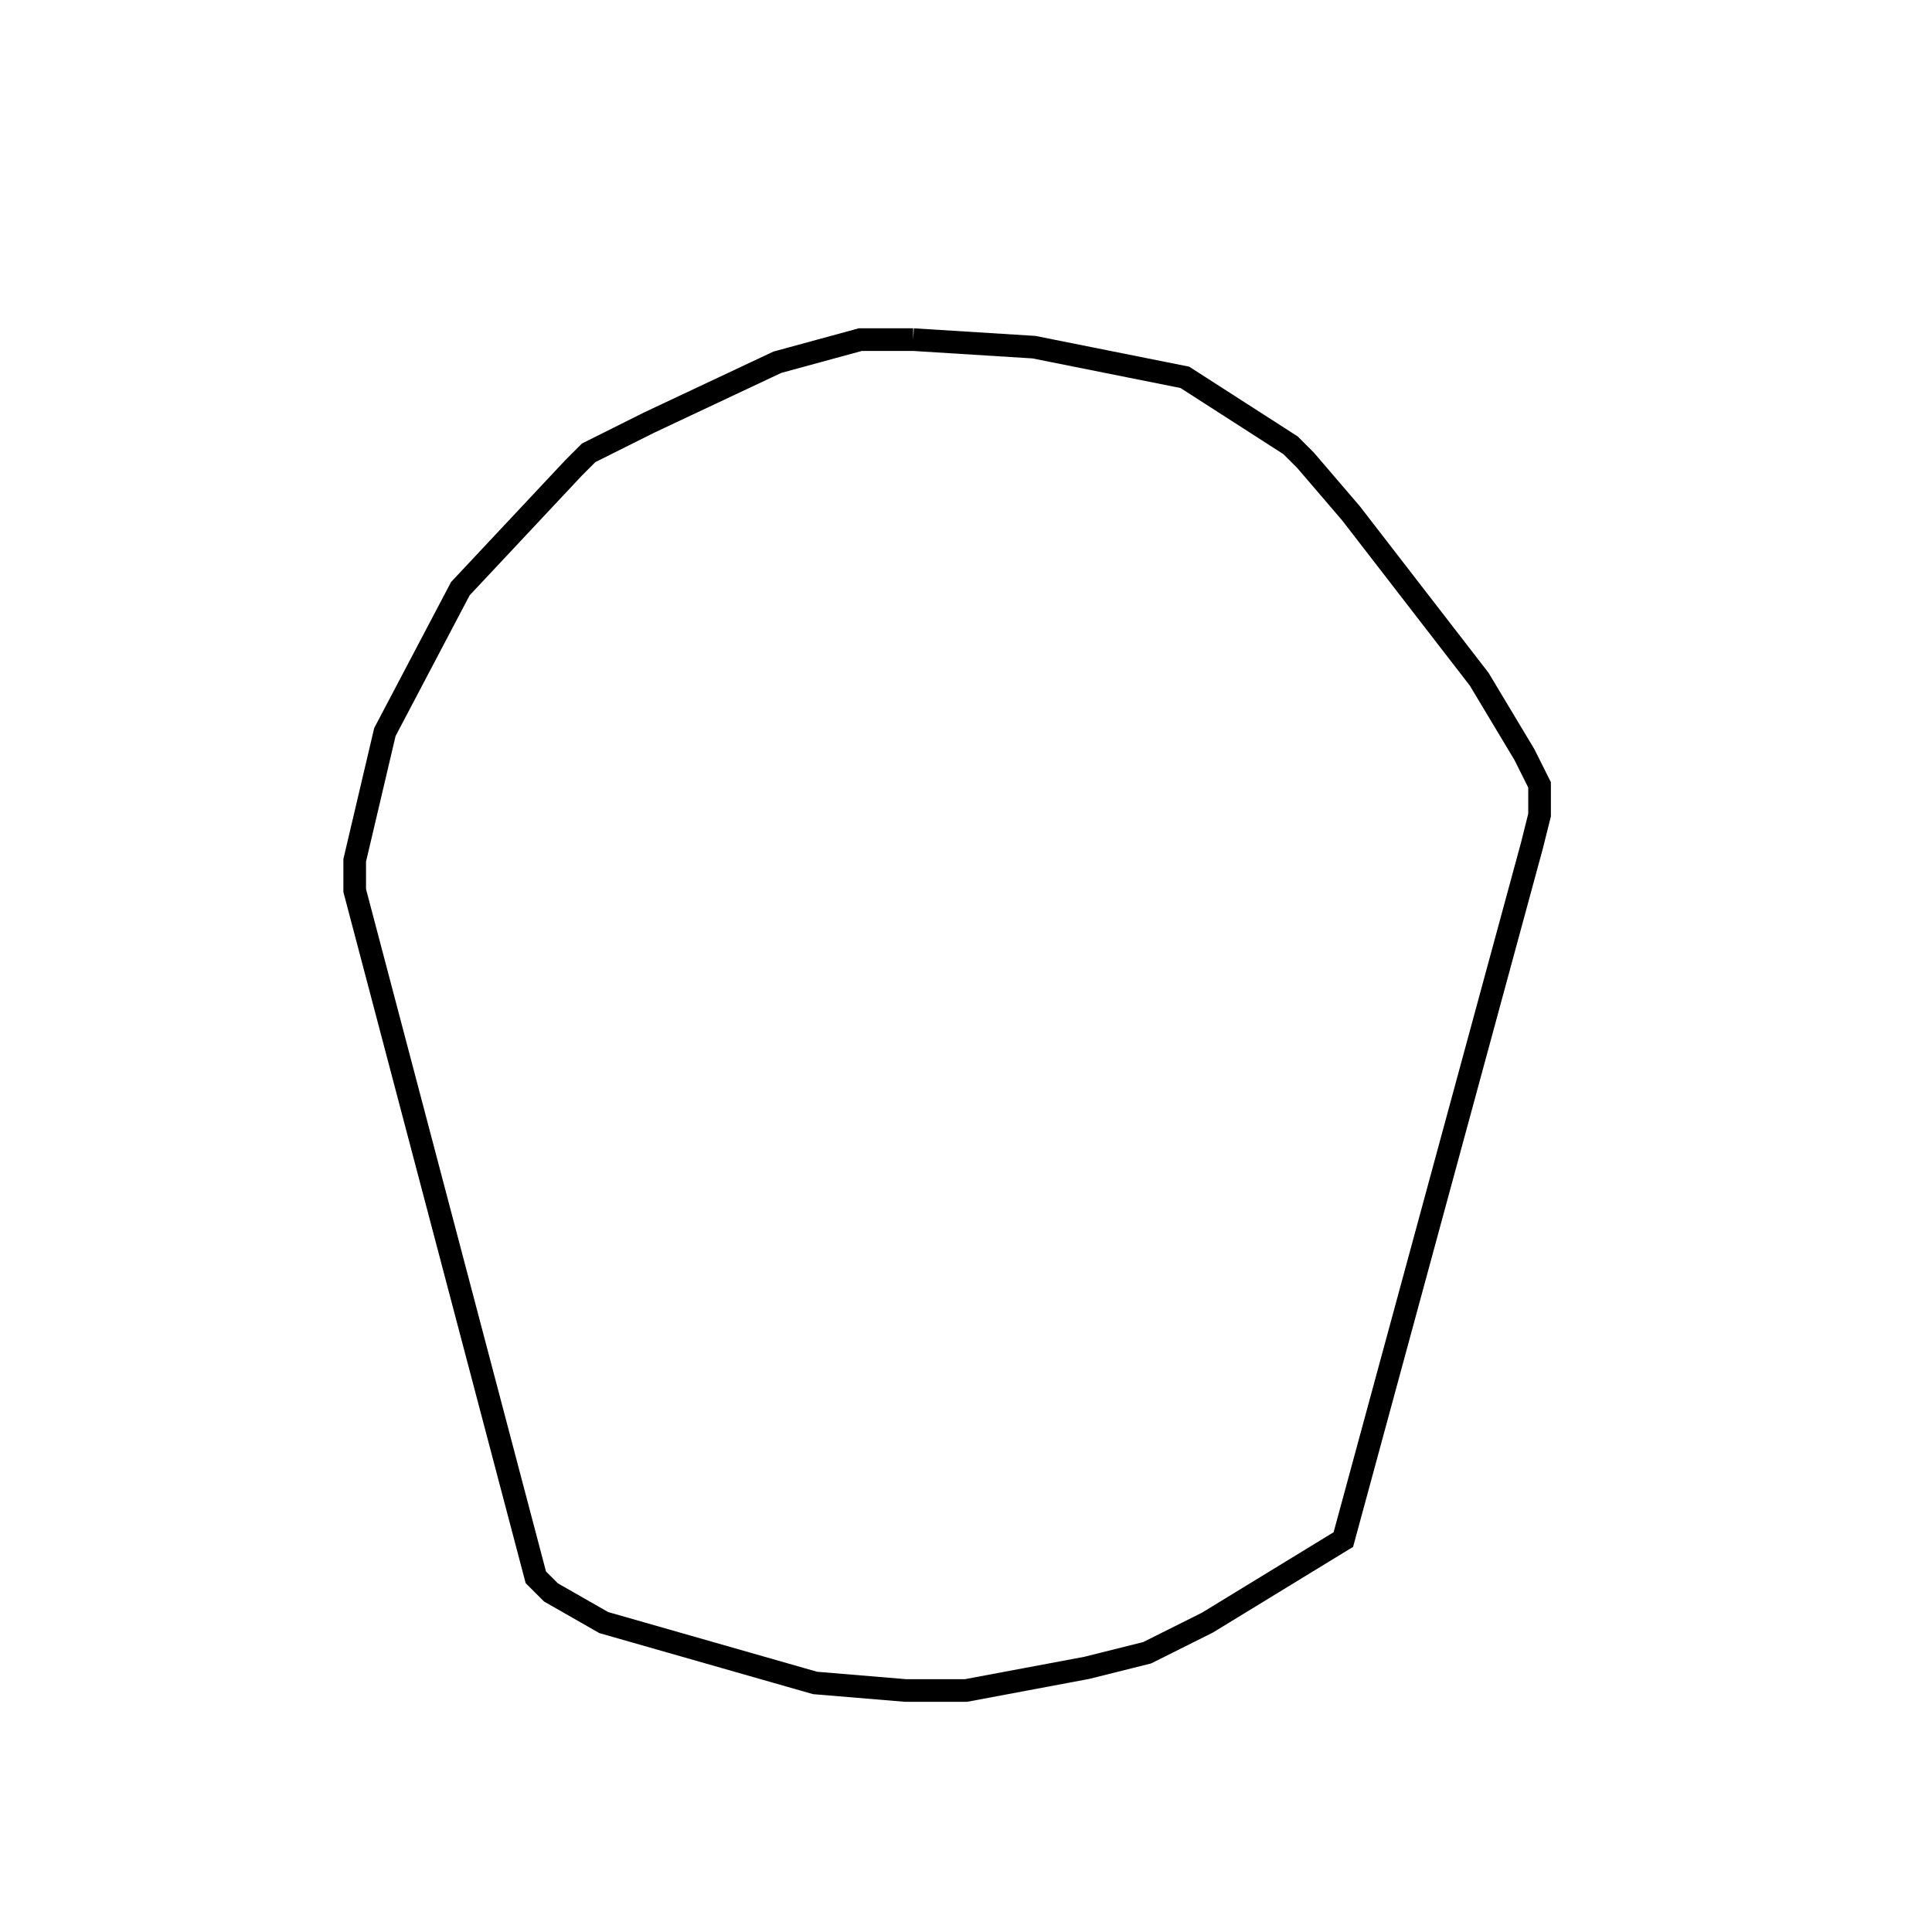 <svg width="256" height="256" xmlns="http://www.w3.org/2000/svg" fill-opacity="0" stroke="black" stroke-width="3" ><path d="M121 45 137 46 157 50 171 59 173 61 179 68 196 90 202 100 204 104 204 108 203 112 178 204 160 215 152 219 144 221 128 224 120 224 108 223 80 215 73 211 71 209 47 118 47 114 51 97 61 78 76 62 78 60 86 56 103 48 114 45 121 45 "/></svg>